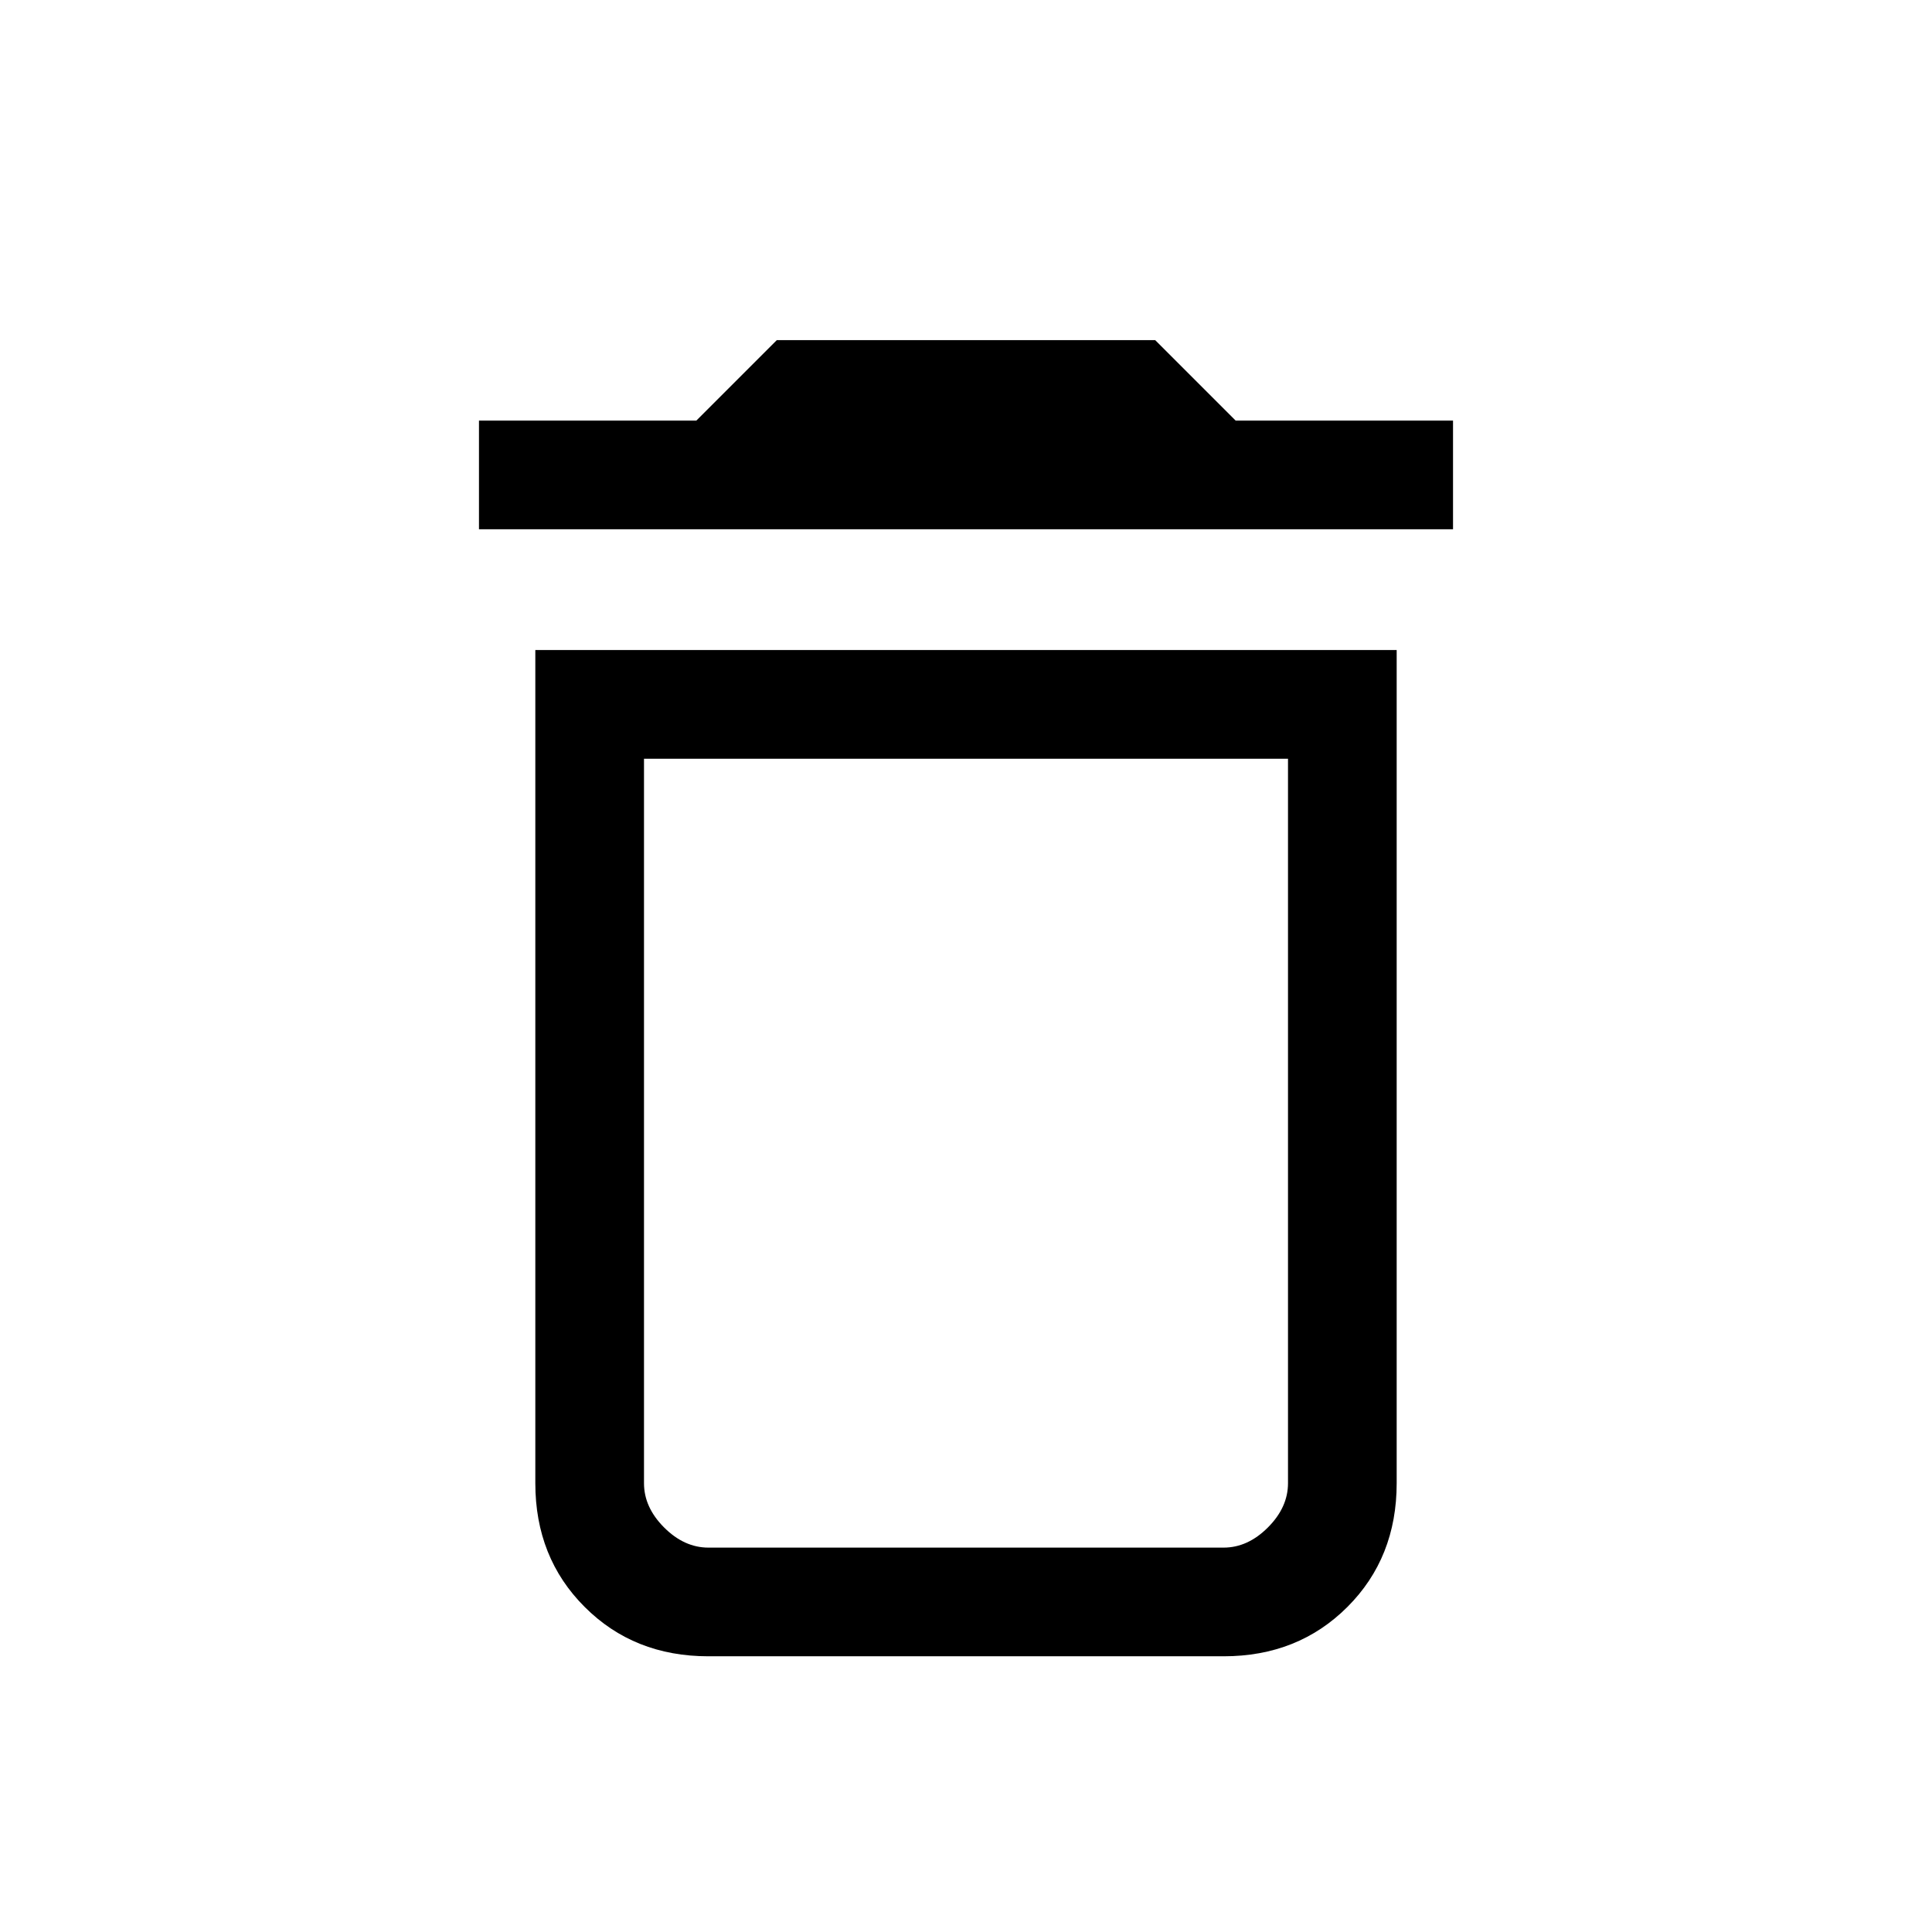 <svg xmlns="http://www.w3.org/2000/svg" height="24" width="24"><path d="M8.8 19.225H15.2Q15.5 19.225 15.75 18.975Q16 18.725 16 18.425V9.425H8V18.425Q8 18.725 8.25 18.975Q8.5 19.225 8.8 19.225ZM5.95 6.575V5.225H8.65L9.65 4.225H14.35L15.35 5.225H18.05V6.575ZM8.8 20.575Q7.875 20.575 7.263 19.962Q6.65 19.35 6.65 18.425V8.075H17.35V18.425Q17.35 19.35 16.738 19.962Q16.125 20.575 15.2 20.575ZM8 19.225H16Q16 19.225 15.75 19.225Q15.5 19.225 15.2 19.225H8.8Q8.5 19.225 8.25 19.225Q8 19.225 8 19.225Z"/></svg>